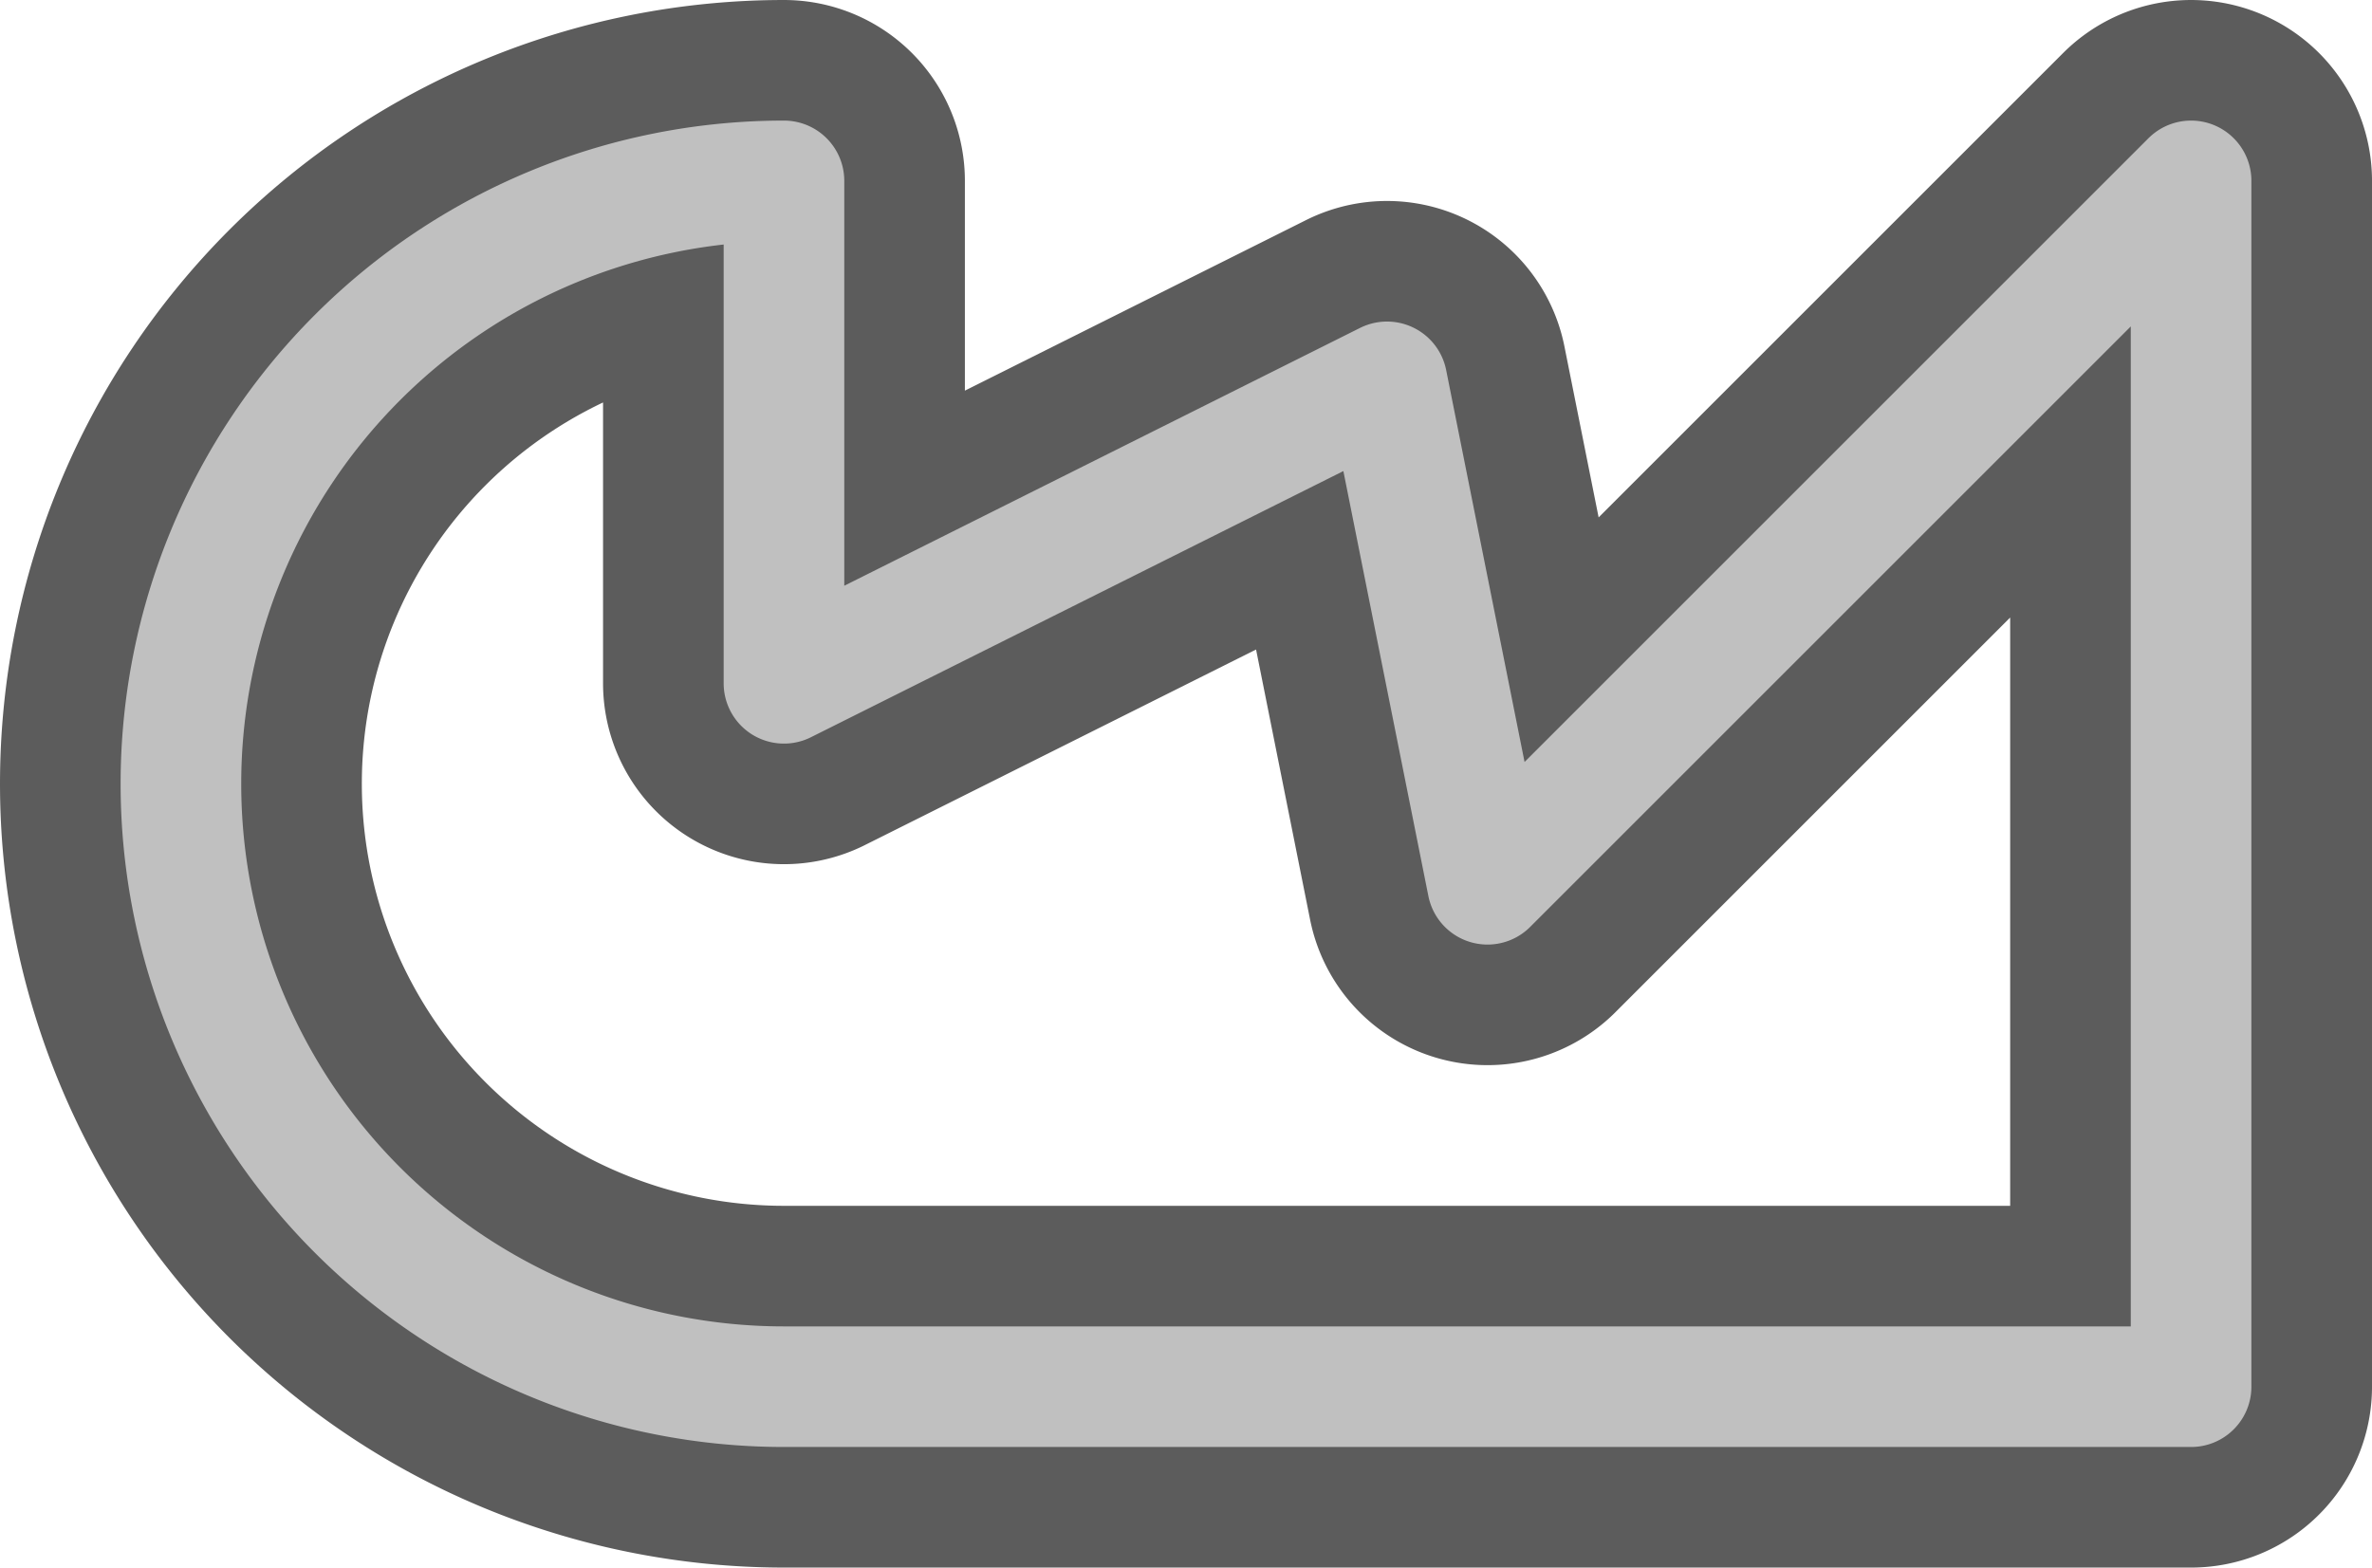 <svg width='23.6' height='15.6' viewBox='0.2 -7.8 23.6 15.6' id='XAG_line' xmlns='http://www.w3.org/2000/svg'><defs><path id='l' d='M8 6A6 6 0 0 1 8 -6V-1L14 -4L15 1L22 -6V6Z' fill='none' stroke-linejoin='round' stroke-linecap='round'/></defs><use href='#l' stroke-width='3.6' stroke='#5C5C5C'/><use href='#l' stroke-width='1.2' stroke='#C0C0C0'/></svg>
